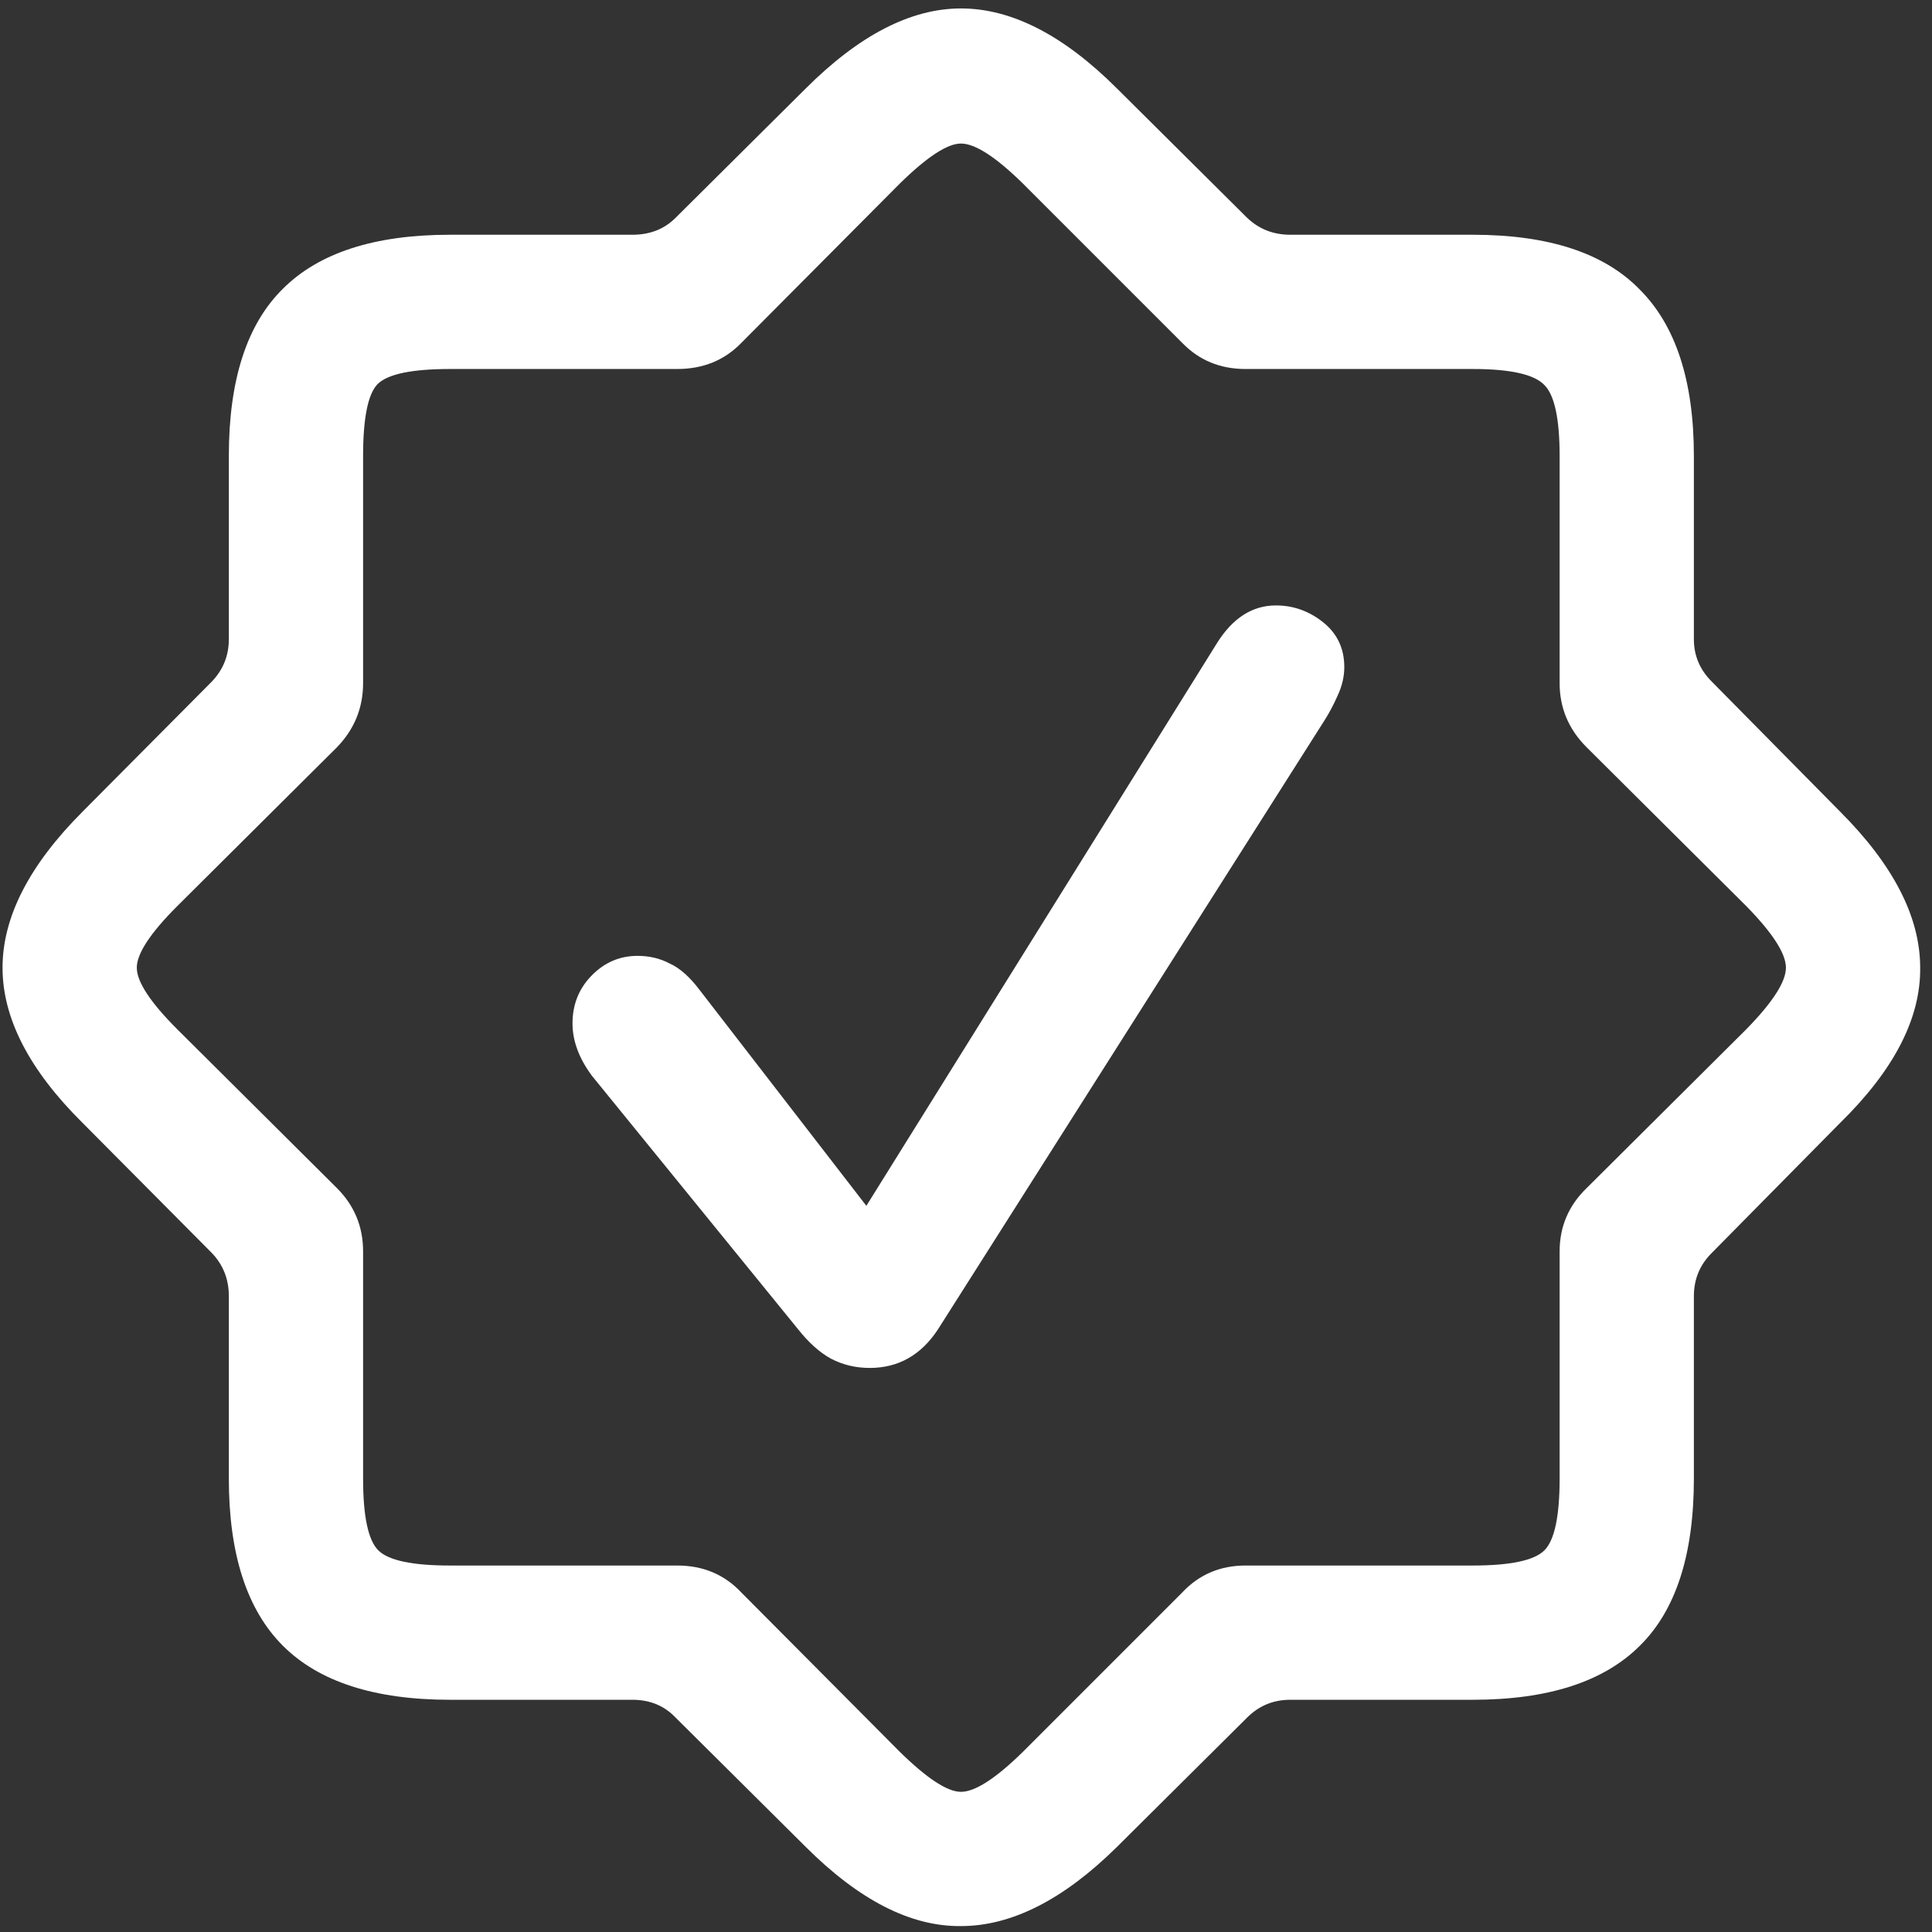 <svg width="143" height="143" viewBox="0 0 143 143" fill="none" xmlns="http://www.w3.org/2000/svg">
<rect x="0" y="0" width="143" height="143" fill="#333333" stroke="none"/>
<path d="M33.312 125.812H46.812C48.104 125.812 49.167 126.25 50 127.125L59.625 136.688C63.583 140.646 67.417 142.604 71.125 142.562C74.875 142.562 78.729 140.604 82.688 136.688L92.312 127.125C93.188 126.25 94.25 125.812 95.5 125.812H109C114.583 125.812 118.708 124.479 121.375 121.812C124.042 119.188 125.375 115.062 125.375 109.438V95.938C125.375 94.688 125.812 93.625 126.688 92.75L136.188 83.125C140.188 79.208 142.167 75.375 142.125 71.625C142.125 67.875 140.146 64.021 136.188 60.062L126.688 50.438C125.812 49.562 125.375 48.521 125.375 47.312V33.75C125.375 28.208 124.042 24.104 121.375 21.438C118.75 18.729 114.625 17.375 109 17.375H95.5C94.25 17.375 93.188 16.958 92.312 16.125L82.688 6.562C78.729 2.604 74.875 0.625 71.125 0.625C67.417 0.625 63.583 2.604 59.625 6.562L50 16.125C49.167 16.958 48.104 17.375 46.812 17.375H33.312C27.729 17.375 23.604 18.708 20.938 21.375C18.271 24 16.938 28.125 16.938 33.75V47.312C16.938 48.521 16.521 49.562 15.688 50.438L6.125 60.062C2.167 64.021 0.188 67.875 0.188 71.625C0.188 75.375 2.167 79.208 6.125 83.125L15.688 92.75C16.521 93.625 16.938 94.688 16.938 95.938V109.438C16.938 115.021 18.271 119.146 20.938 121.812C23.604 124.479 27.729 125.812 33.312 125.812ZM33.312 115.875C30.521 115.875 28.75 115.5 28 114.75C27.25 114 26.875 112.229 26.875 109.438V92.625C26.875 90.792 26.229 89.229 24.938 87.938L13.125 76.188C11.125 74.188 10.125 72.667 10.125 71.625C10.125 70.583 11.125 69.062 13.125 67.062L24.938 55.312C26.229 53.979 26.875 52.396 26.875 50.562V33.75C26.875 30.958 27.229 29.188 27.938 28.438C28.688 27.688 30.479 27.312 33.312 27.312H50.125C52.042 27.312 53.625 26.667 54.875 25.375L66.625 13.562C68.625 11.604 70.125 10.625 71.125 10.625C72.167 10.625 73.688 11.604 75.688 13.562L87.5 25.375C88.75 26.667 90.312 27.312 92.188 27.312H109C111.792 27.312 113.562 27.708 114.312 28.5C115.062 29.25 115.438 31 115.438 33.75V50.562C115.438 52.396 116.104 53.979 117.438 55.312L129.25 67.062C131.208 69.062 132.188 70.583 132.188 71.625C132.188 72.667 131.208 74.188 129.25 76.188L117.438 87.938C116.104 89.229 115.438 90.792 115.438 92.625V109.438C115.438 112.229 115.062 114 114.312 114.75C113.562 115.5 111.792 115.875 109 115.875H92.188C90.312 115.875 88.75 116.542 87.5 117.875L75.688 129.688C73.688 131.646 72.167 132.625 71.125 132.625C70.125 132.625 68.625 131.646 66.625 129.688L54.875 117.875C53.625 116.542 52.042 115.875 50.125 115.875H33.312ZM64.375 101.25C66.5 101.25 68.188 100.292 69.438 98.375L98 53.375C98.375 52.792 98.708 52.167 99 51.5C99.333 50.792 99.5 50.083 99.5 49.375C99.5 48 98.979 46.896 97.938 46.062C96.896 45.229 95.729 44.812 94.438 44.812C92.688 44.812 91.229 45.75 90.062 47.625L64.125 89.25L51.812 73.312C51.062 72.312 50.312 71.646 49.562 71.312C48.854 70.938 48.062 70.75 47.188 70.75C45.854 70.75 44.708 71.25 43.75 72.25C42.833 73.208 42.375 74.375 42.375 75.75C42.375 77.042 42.854 78.333 43.812 79.625L59.062 98.375C59.854 99.375 60.667 100.104 61.5 100.562C62.375 101.021 63.333 101.25 64.375 101.25Z" fill="white"/>
</svg>
